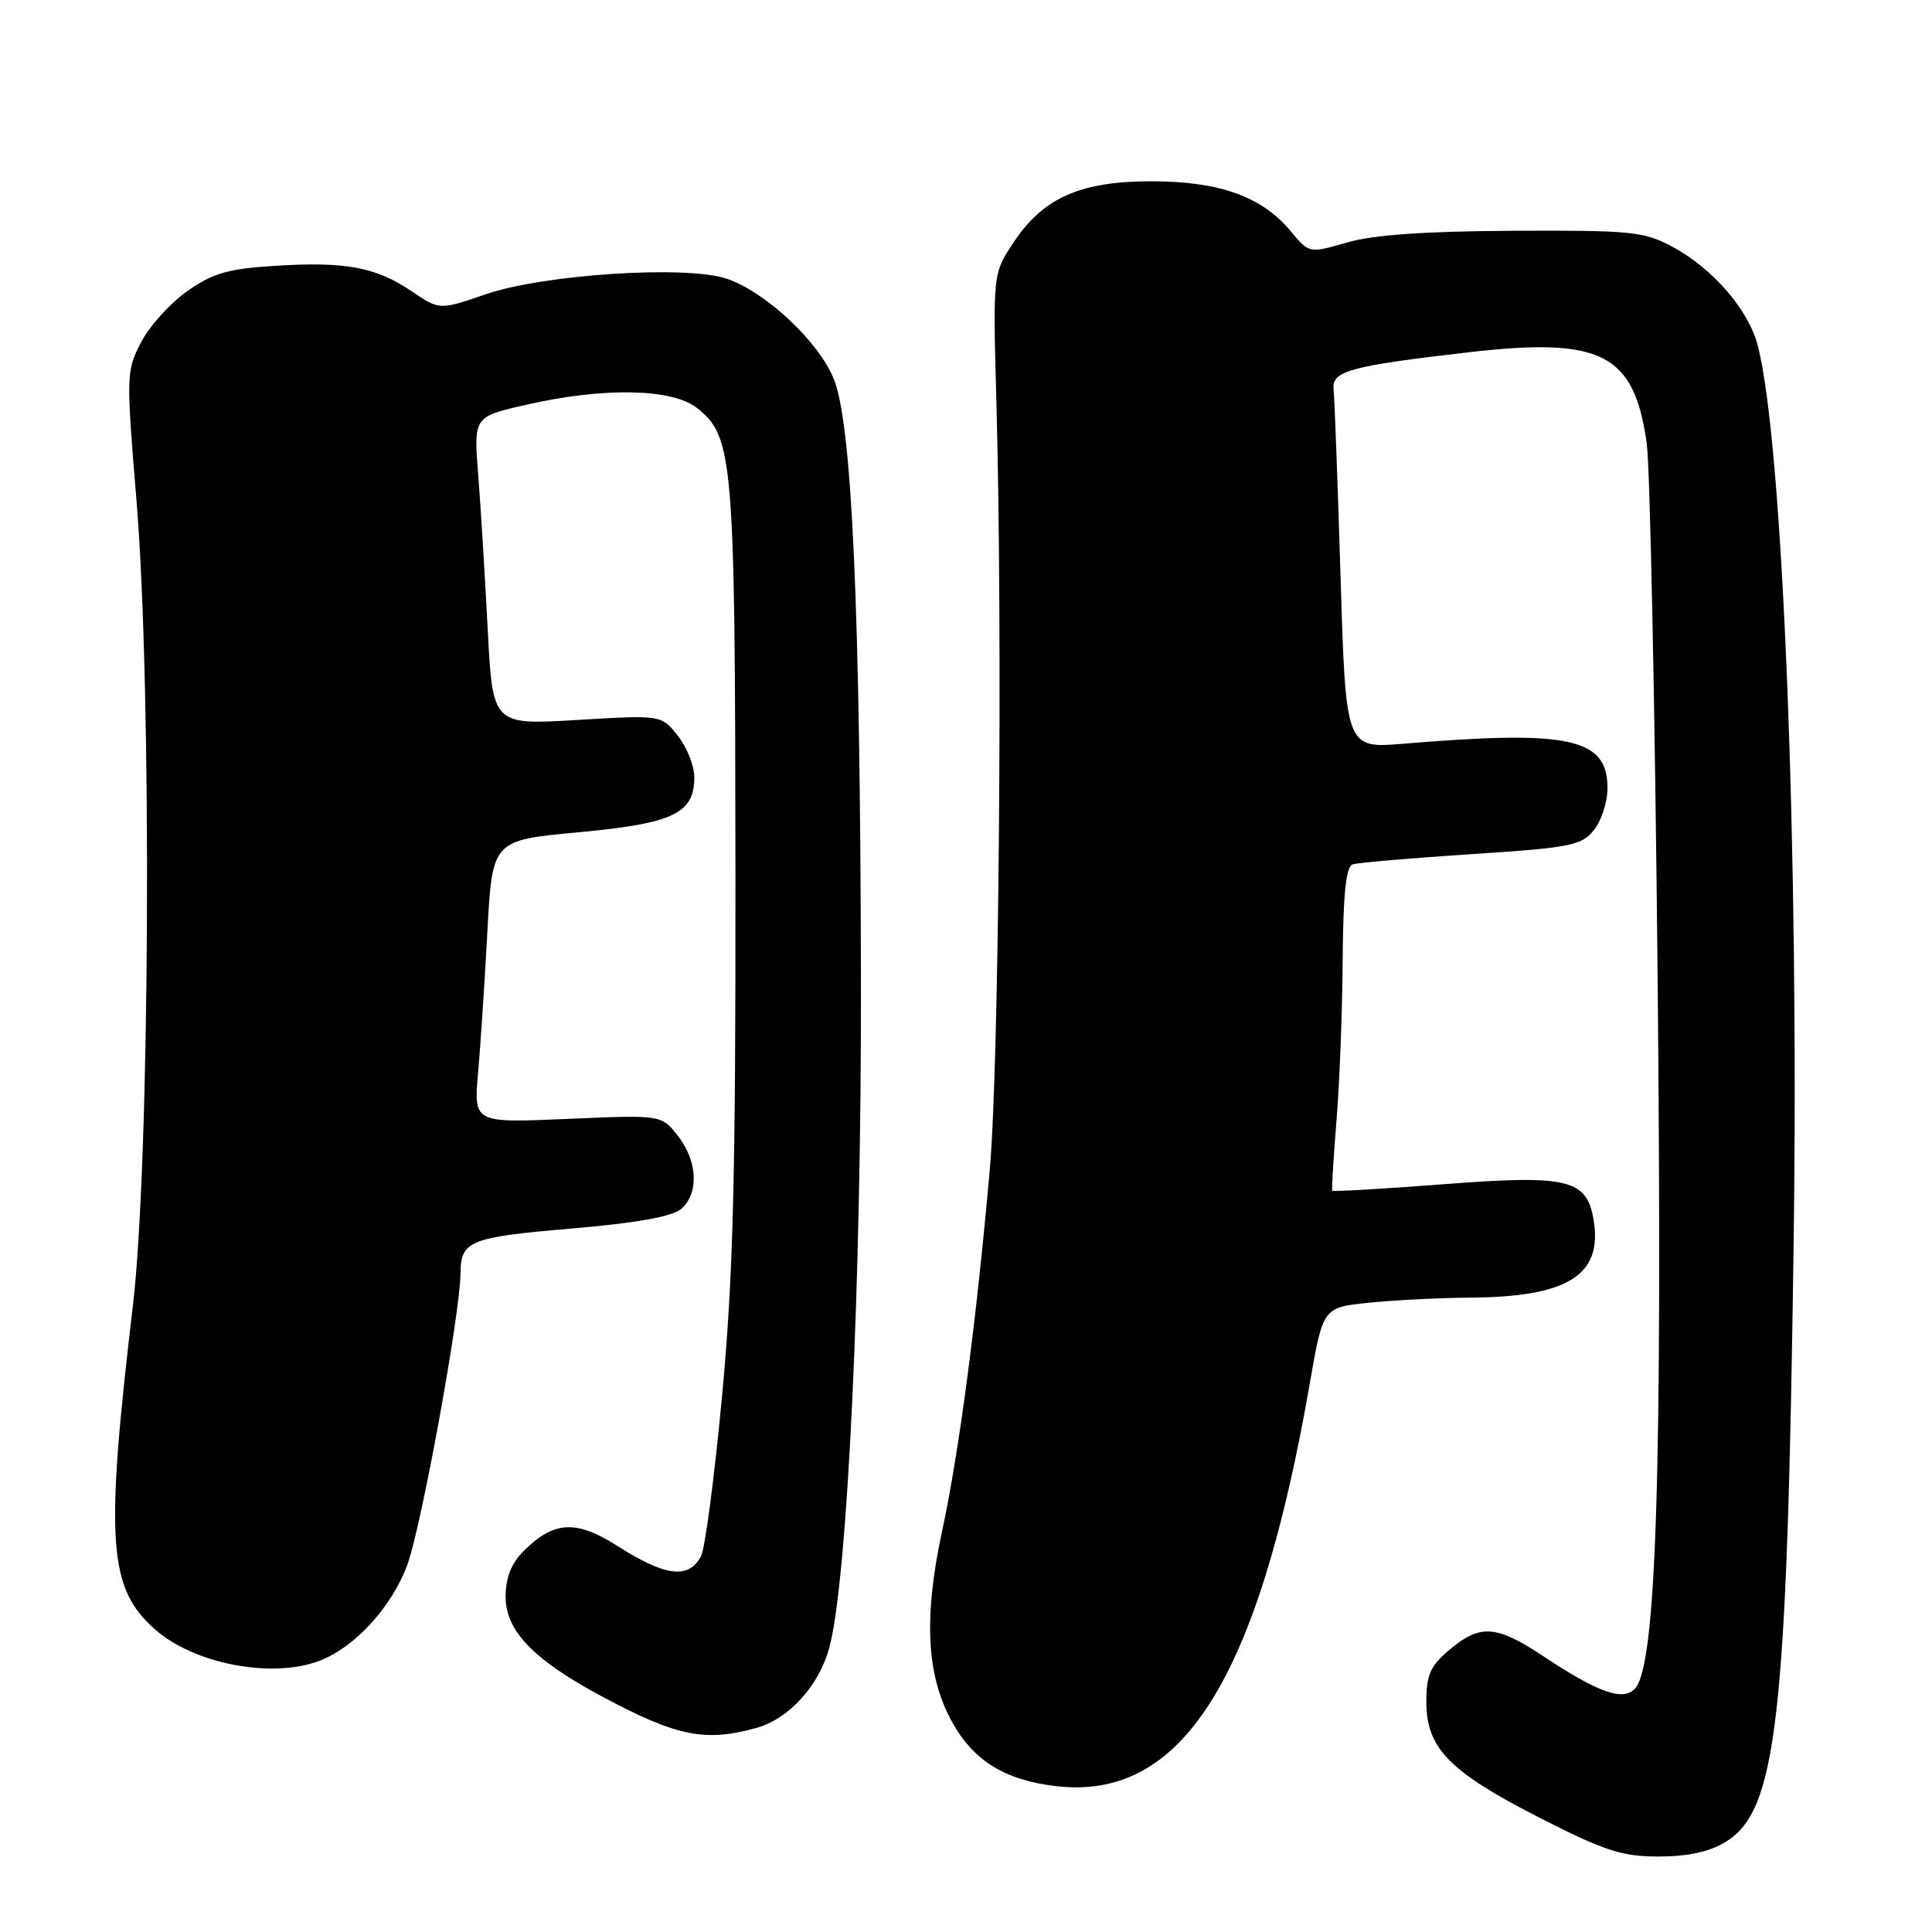 <?xml version="1.0" encoding="UTF-8" standalone="no"?>
<!DOCTYPE svg PUBLIC "-//W3C//DTD SVG 1.1//EN" "http://www.w3.org/Graphics/SVG/1.1/DTD/svg11.dtd" >
<svg xmlns="http://www.w3.org/2000/svg" xmlns:xlink="http://www.w3.org/1999/xlink" version="1.1" viewBox="0 0 256 256">
 <g >
 <path fill="currentColor"
d=" M 228.63 244.08 C 235.46 239.92 236.80 228.10 237.67 164.50 C 238.38 112.10 236.22 58.39 232.90 45.74 C 231.66 41.01 226.92 35.54 221.59 32.69 C 217.82 30.67 216.17 30.51 200.50 30.58 C 188.78 30.64 181.94 31.12 178.49 32.13 C 173.47 33.58 173.47 33.58 171.05 30.66 C 167.25 26.07 161.67 24.05 152.71 24.02 C 143.18 24.00 138.24 26.18 134.28 32.15 C 131.56 36.26 131.56 36.26 132.03 53.38 C 132.87 83.98 132.37 141.17 131.15 155.00 C 129.37 175.11 127.10 192.34 124.81 203.00 C 122.36 214.42 122.77 222.05 126.15 228.16 C 129.00 233.31 133.14 235.87 139.90 236.67 C 156.62 238.65 166.71 222.66 173.54 183.38 C 175.30 173.25 175.30 173.25 181.30 172.63 C 184.60 172.28 190.71 171.97 194.90 171.94 C 207.61 171.85 212.24 169.01 211.21 161.97 C 210.37 156.24 207.99 155.63 191.36 156.91 C 183.30 157.53 176.63 157.92 176.53 157.77 C 176.44 157.62 176.69 153.45 177.09 148.50 C 177.50 143.55 177.87 133.97 177.91 127.22 C 177.98 118.34 178.35 114.82 179.25 114.53 C 179.94 114.31 187.00 113.70 194.94 113.18 C 208.07 112.33 209.55 112.04 211.19 110.01 C 212.19 108.78 213.00 106.26 213.00 104.41 C 213.00 97.80 207.98 96.71 185.91 98.55 C 178.32 99.18 178.32 99.18 177.63 76.34 C 177.24 63.78 176.83 52.64 176.71 51.59 C 176.44 49.16 178.86 48.50 194.50 46.69 C 212.23 44.64 216.53 46.82 218.20 58.75 C 218.64 61.91 219.29 93.62 219.64 129.20 C 220.29 195.58 219.48 220.85 216.61 223.79 C 215.01 225.43 211.76 224.27 204.55 219.49 C 198.27 215.32 196.14 215.17 192.08 218.59 C 189.51 220.75 189.00 221.90 189.00 225.51 C 189.00 231.65 192.04 234.76 204.02 240.87 C 212.66 245.27 214.91 246.00 219.80 246.00 C 223.65 245.99 226.52 245.37 228.63 244.08 Z  M 100.19 228.97 C 104.57 227.75 108.58 223.32 109.92 218.20 C 112.31 209.12 114.15 169.98 114.08 130.00 C 113.99 80.46 112.89 56.21 110.49 50.23 C 108.48 45.24 101.38 38.61 96.23 36.91 C 90.83 35.13 72.02 36.36 64.37 38.99 C 58.24 41.10 58.24 41.10 54.52 38.58 C 49.80 35.38 45.73 34.63 36.36 35.23 C 30.17 35.62 28.17 36.21 24.78 38.60 C 22.52 40.20 19.78 43.24 18.68 45.38 C 16.73 49.14 16.71 49.74 18.09 66.38 C 20.15 91.41 19.87 153.87 17.61 173.00 C 13.90 204.29 14.33 210.45 20.57 215.93 C 25.78 220.50 36.05 222.45 42.32 220.07 C 47.00 218.29 51.85 213.01 53.95 207.41 C 55.80 202.47 60.98 174.10 61.02 168.71 C 61.05 164.42 62.23 163.94 75.59 162.80 C 84.31 162.06 89.07 161.21 90.25 160.20 C 92.64 158.14 92.45 153.84 89.82 150.50 C 87.64 147.72 87.64 147.72 75.20 148.26 C 62.76 148.80 62.76 148.80 63.35 142.15 C 63.67 138.49 64.23 130.06 64.58 123.42 C 65.24 111.34 65.24 111.34 76.67 110.28 C 89.23 109.11 92.00 107.79 92.00 102.98 C 92.00 101.49 91.02 99.02 89.82 97.50 C 87.64 94.73 87.64 94.73 76.46 95.40 C 65.27 96.07 65.27 96.07 64.62 83.28 C 64.25 76.25 63.69 67.06 63.36 62.86 C 62.76 55.21 62.76 55.21 69.83 53.61 C 80.03 51.29 89.05 51.47 92.34 54.05 C 97.17 57.85 97.40 60.68 97.45 115.00 C 97.49 156.27 97.16 169.05 95.68 184.95 C 94.68 195.65 93.42 205.21 92.89 206.20 C 91.24 209.29 88.19 208.91 81.75 204.81 C 76.33 201.37 73.38 201.53 69.41 205.50 C 67.74 207.17 67.00 209.03 67.00 211.59 C 67.00 216.13 70.76 219.99 79.93 224.88 C 89.70 230.09 93.43 230.84 100.19 228.97 Z "/>
</g>
</svg>